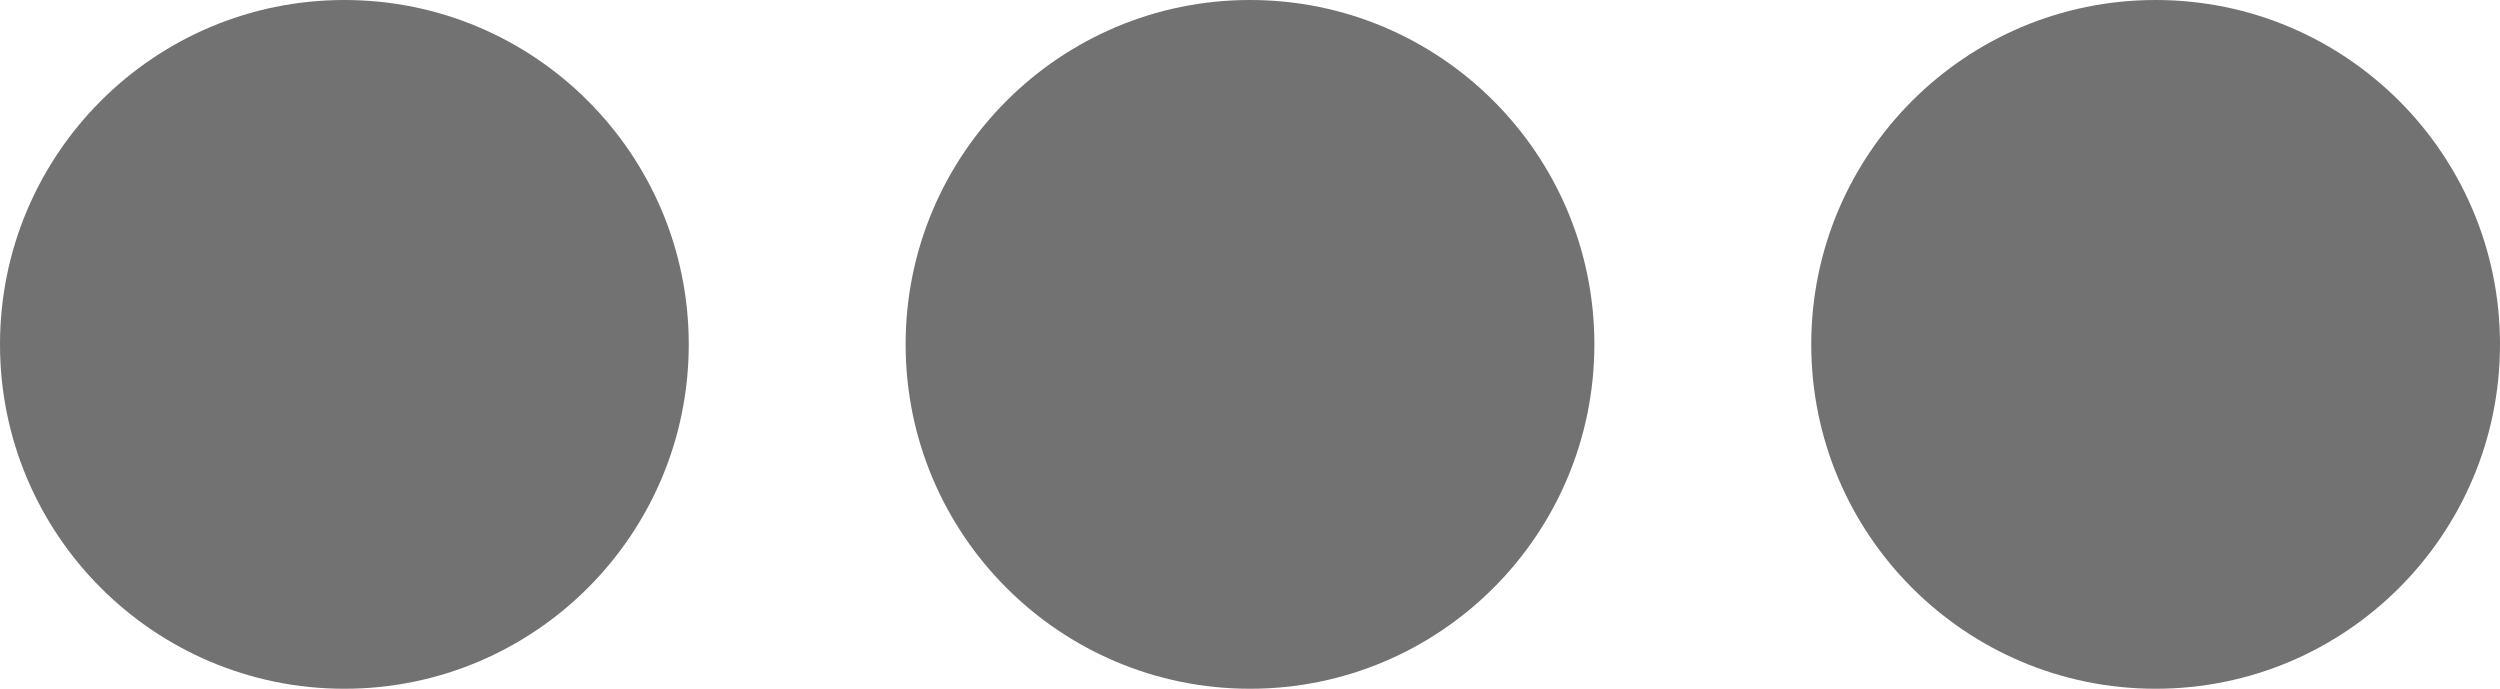 <svg xmlns="http://www.w3.org/2000/svg" width="127.97" height="35.257" viewBox="0 0 127.97 35.257"><g transform="translate(3300.995 -4030.366)"><circle cx="17.628" cy="17.628" r="17.628" transform="translate(-3254.638 4030.366)" fill="#727272"/><circle cx="17.628" cy="17.628" r="17.628" transform="translate(-3300.995 4030.366)" fill="#727272"/><circle cx="17.628" cy="17.628" r="17.628" transform="translate(-3208.281 4030.366)" fill="#727272"/></g></svg>